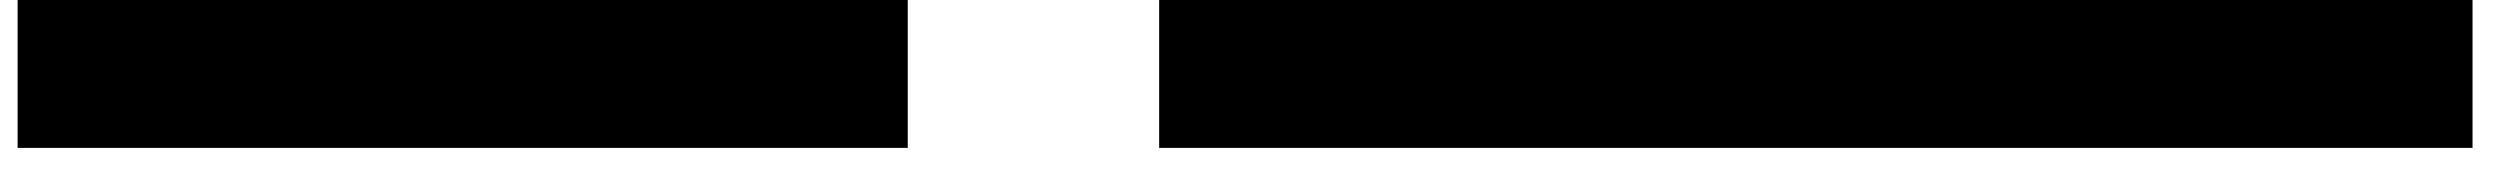 <svg width="71" height="5" viewBox="0 0 71 5" fill="none" xmlns="http://www.w3.org/2000/svg">
<path d="M0.5 4.2V0H5.76V4.2H0.5ZM4.5 4.2V0H9.77V4.2H4.5ZM8.51 4.2V0H17.78V4.2H8.51ZM16.52 4.2V0H25.78V4.2H16.52ZM32.92 4.2V0H42.19V4.2H32.92ZM40.93 4.2V0H46.2V4.2H40.93ZM44.94 4.2V0H54.2V4.2H44.94ZM52.94 4.2V0H62.21V4.2H52.94ZM60.95 4.2V0H70.22V4.2H60.95Z" fill="black"/>
</svg>
